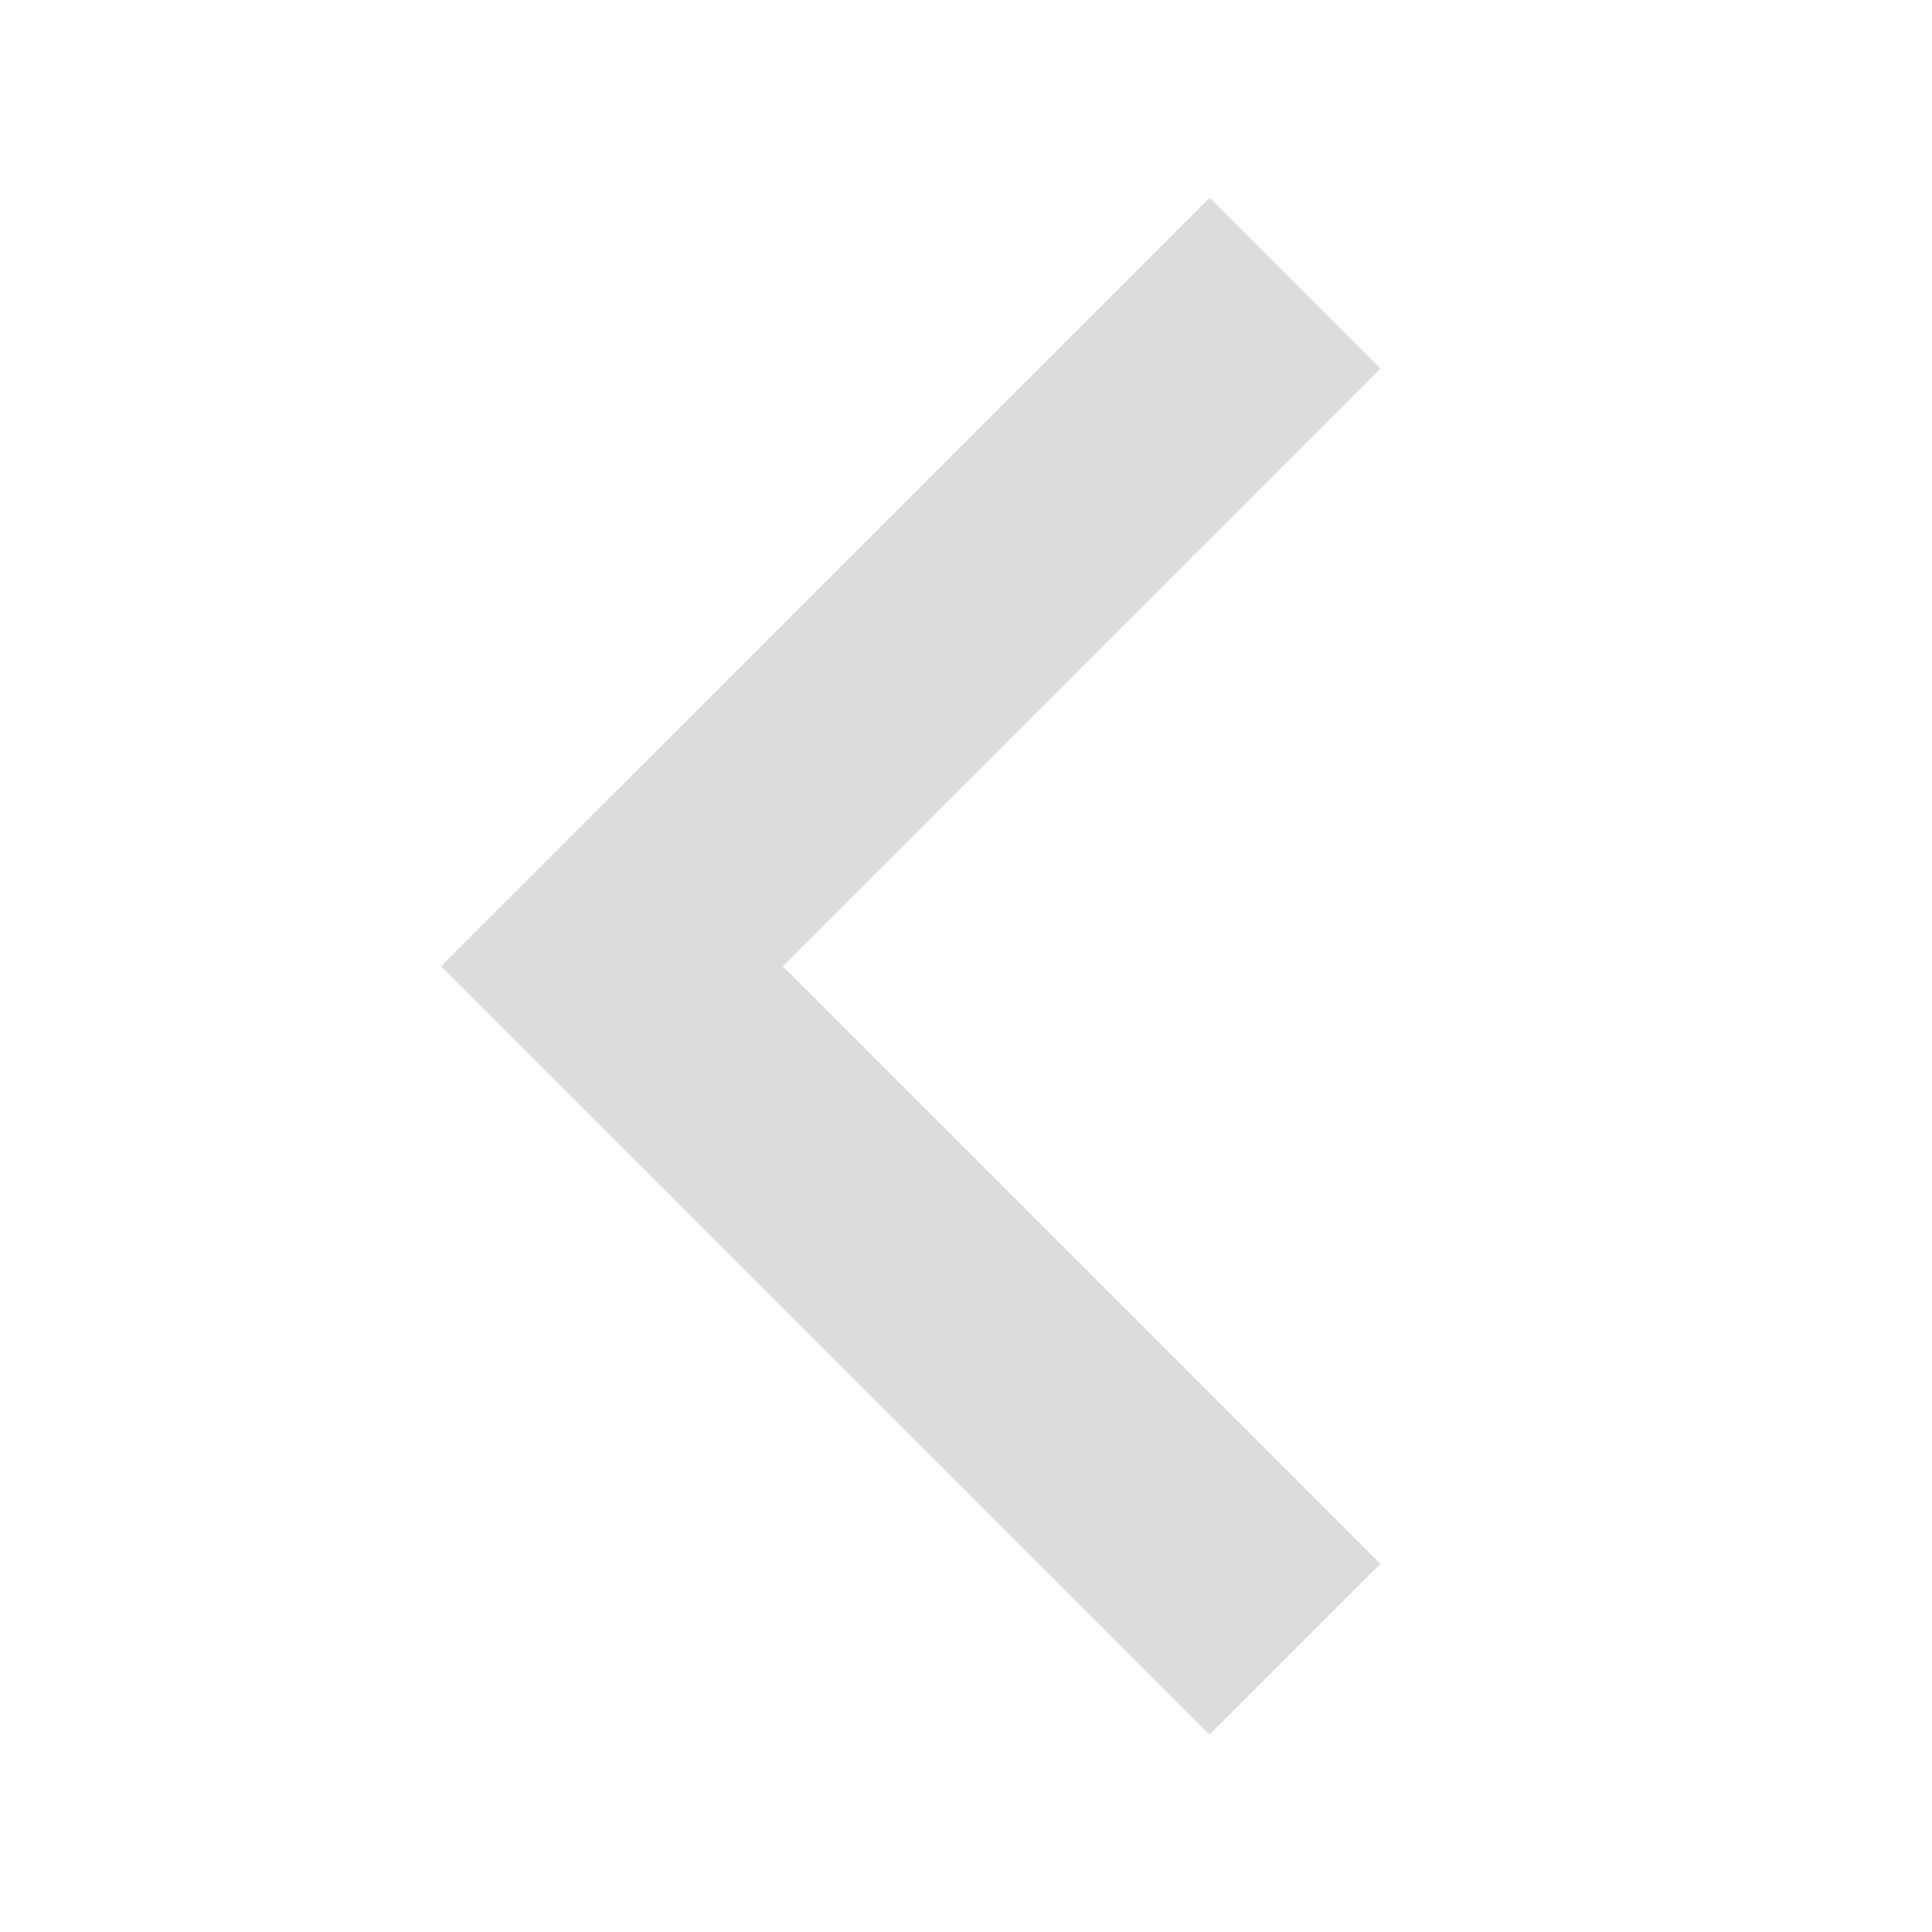 <?xml version="1.0" encoding="utf-8"?>
<!-- Generator: Adobe Illustrator 17.0.0, SVG Export Plug-In . SVG Version: 6.00 Build 0)  -->
<!DOCTYPE svg PUBLIC "-//W3C//DTD SVG 1.1//EN" "http://www.w3.org/Graphics/SVG/1.1/DTD/svg11.dtd">
<svg version="1.1"
	 id="svg2" xmlns:dc="http://purl.org/dc/elements/1.1/" xmlns:cc="http://creativecommons.org/ns#" xmlns:rdf="http://www.w3.org/1999/02/22-rdf-syntax-ns#" xmlns:svg="http://www.w3.org/2000/svg" xmlns:sodipodi="http://sodipodi.sourceforge.net/DTD/sodipodi-0.dtd" xmlns:inkscape="http://www.inkscape.org/namespaces/inkscape" sodipodi:docname="go-next-rtl-symbolic.svg" inkscape:version="0.48+devel r12660" inkscape:output_extension="org.inkscape.output.svg.inkscape" sodipodi:version="0.32"
	 xmlns="http://www.w3.org/2000/svg" xmlns:xlink="http://www.w3.org/1999/xlink" x="0px" y="0px" width="16px" height="16px"
	 viewBox="0 0 16 16" enable-background="new 0 0 16 16" xml:space="preserve">
<g>
	<defs>
		
		
			<inkscape:perspective  inkscape:vp_z="16 : 8 : 1" inkscape:vp_y="0 : 1000 : 0" inkscape:vp_x="0 : 8 : 1" sodipodi:type="inkscape:persp3d" id="perspective18" inkscape:persp3d-origin="8 : 5.3333333 : 1">
			</inkscape:perspective>
		
			<inkscape:perspective  inkscape:vp_z="1 : 0.5 : 1" inkscape:vp_y="0 : 1000 : 0" inkscape:vp_x="0 : 0.5 : 1" sodipodi:type="inkscape:persp3d" id="perspective3648" inkscape:persp3d-origin="0.5 : 0.33333333 : 1">
			</inkscape:perspective>
		
			<inkscape:perspective  inkscape:vp_z="16 : 8 : 1" inkscape:vp_y="0 : 1000 : 0" inkscape:vp_x="0 : 8 : 1" sodipodi:type="inkscape:persp3d" id="perspective18-7" inkscape:persp3d-origin="8 : 5.3333333 : 1">
			</inkscape:perspective>
		
			<inkscape:perspective  inkscape:vp_z="1 : 0.5 : 1" inkscape:vp_y="0 : 1000 : 0" inkscape:vp_x="0 : 0.5 : 1" sodipodi:type="inkscape:persp3d" id="perspective3648-2" inkscape:persp3d-origin="0.5 : 0.33333333 : 1">
			</inkscape:perspective>
	</defs>
	
		<sodipodi:namedview  showguides="true" showgrid="false" inkscape:cy="5.2877452" inkscape:cx="11.720029" inkscape:zoom="13.002341" borderopacity="1" bordercolor="#9a9a9a" pagecolor="#ffffff" id="base" inkscape:window-maximized="1" inkscape:window-y="30" inkscape:window-x="0" inkscape:window-height="714" inkscape:window-width="1366" inkscape:current-layer="layer4" inkscape:document-units="px" inkscape:pageopacity="0.0" inkscape:pageshadow="2" inkscape:showpageshadow="false" inkscape:guide-bbox="true">
		<sodipodi:guide  orientation="0,1" position="26.278,128" id="guide2385"></sodipodi:guide>
		<sodipodi:guide  orientation="1,0" position="128,54.082" id="guide2387"></sodipodi:guide>
		<inkscape:grid  visible="true" enabled="true" id="grid3672" type="xygrid"></inkscape:grid>
	</sodipodi:namedview>
	
		<rect id="rect3280" x="3.043" y="9.475" transform="matrix(-0.707 -0.707 0.707 -0.707 5.47 23.215)" fill="#DCDCDC" width="9" height="2"/>
	
		<rect id="rect3282" x="3.043" y="4.525" transform="matrix(-0.707 0.707 -0.707 -0.707 16.783 4.099)" fill="#DCDCDC" width="9" height="2"/>
</g>
</svg>
